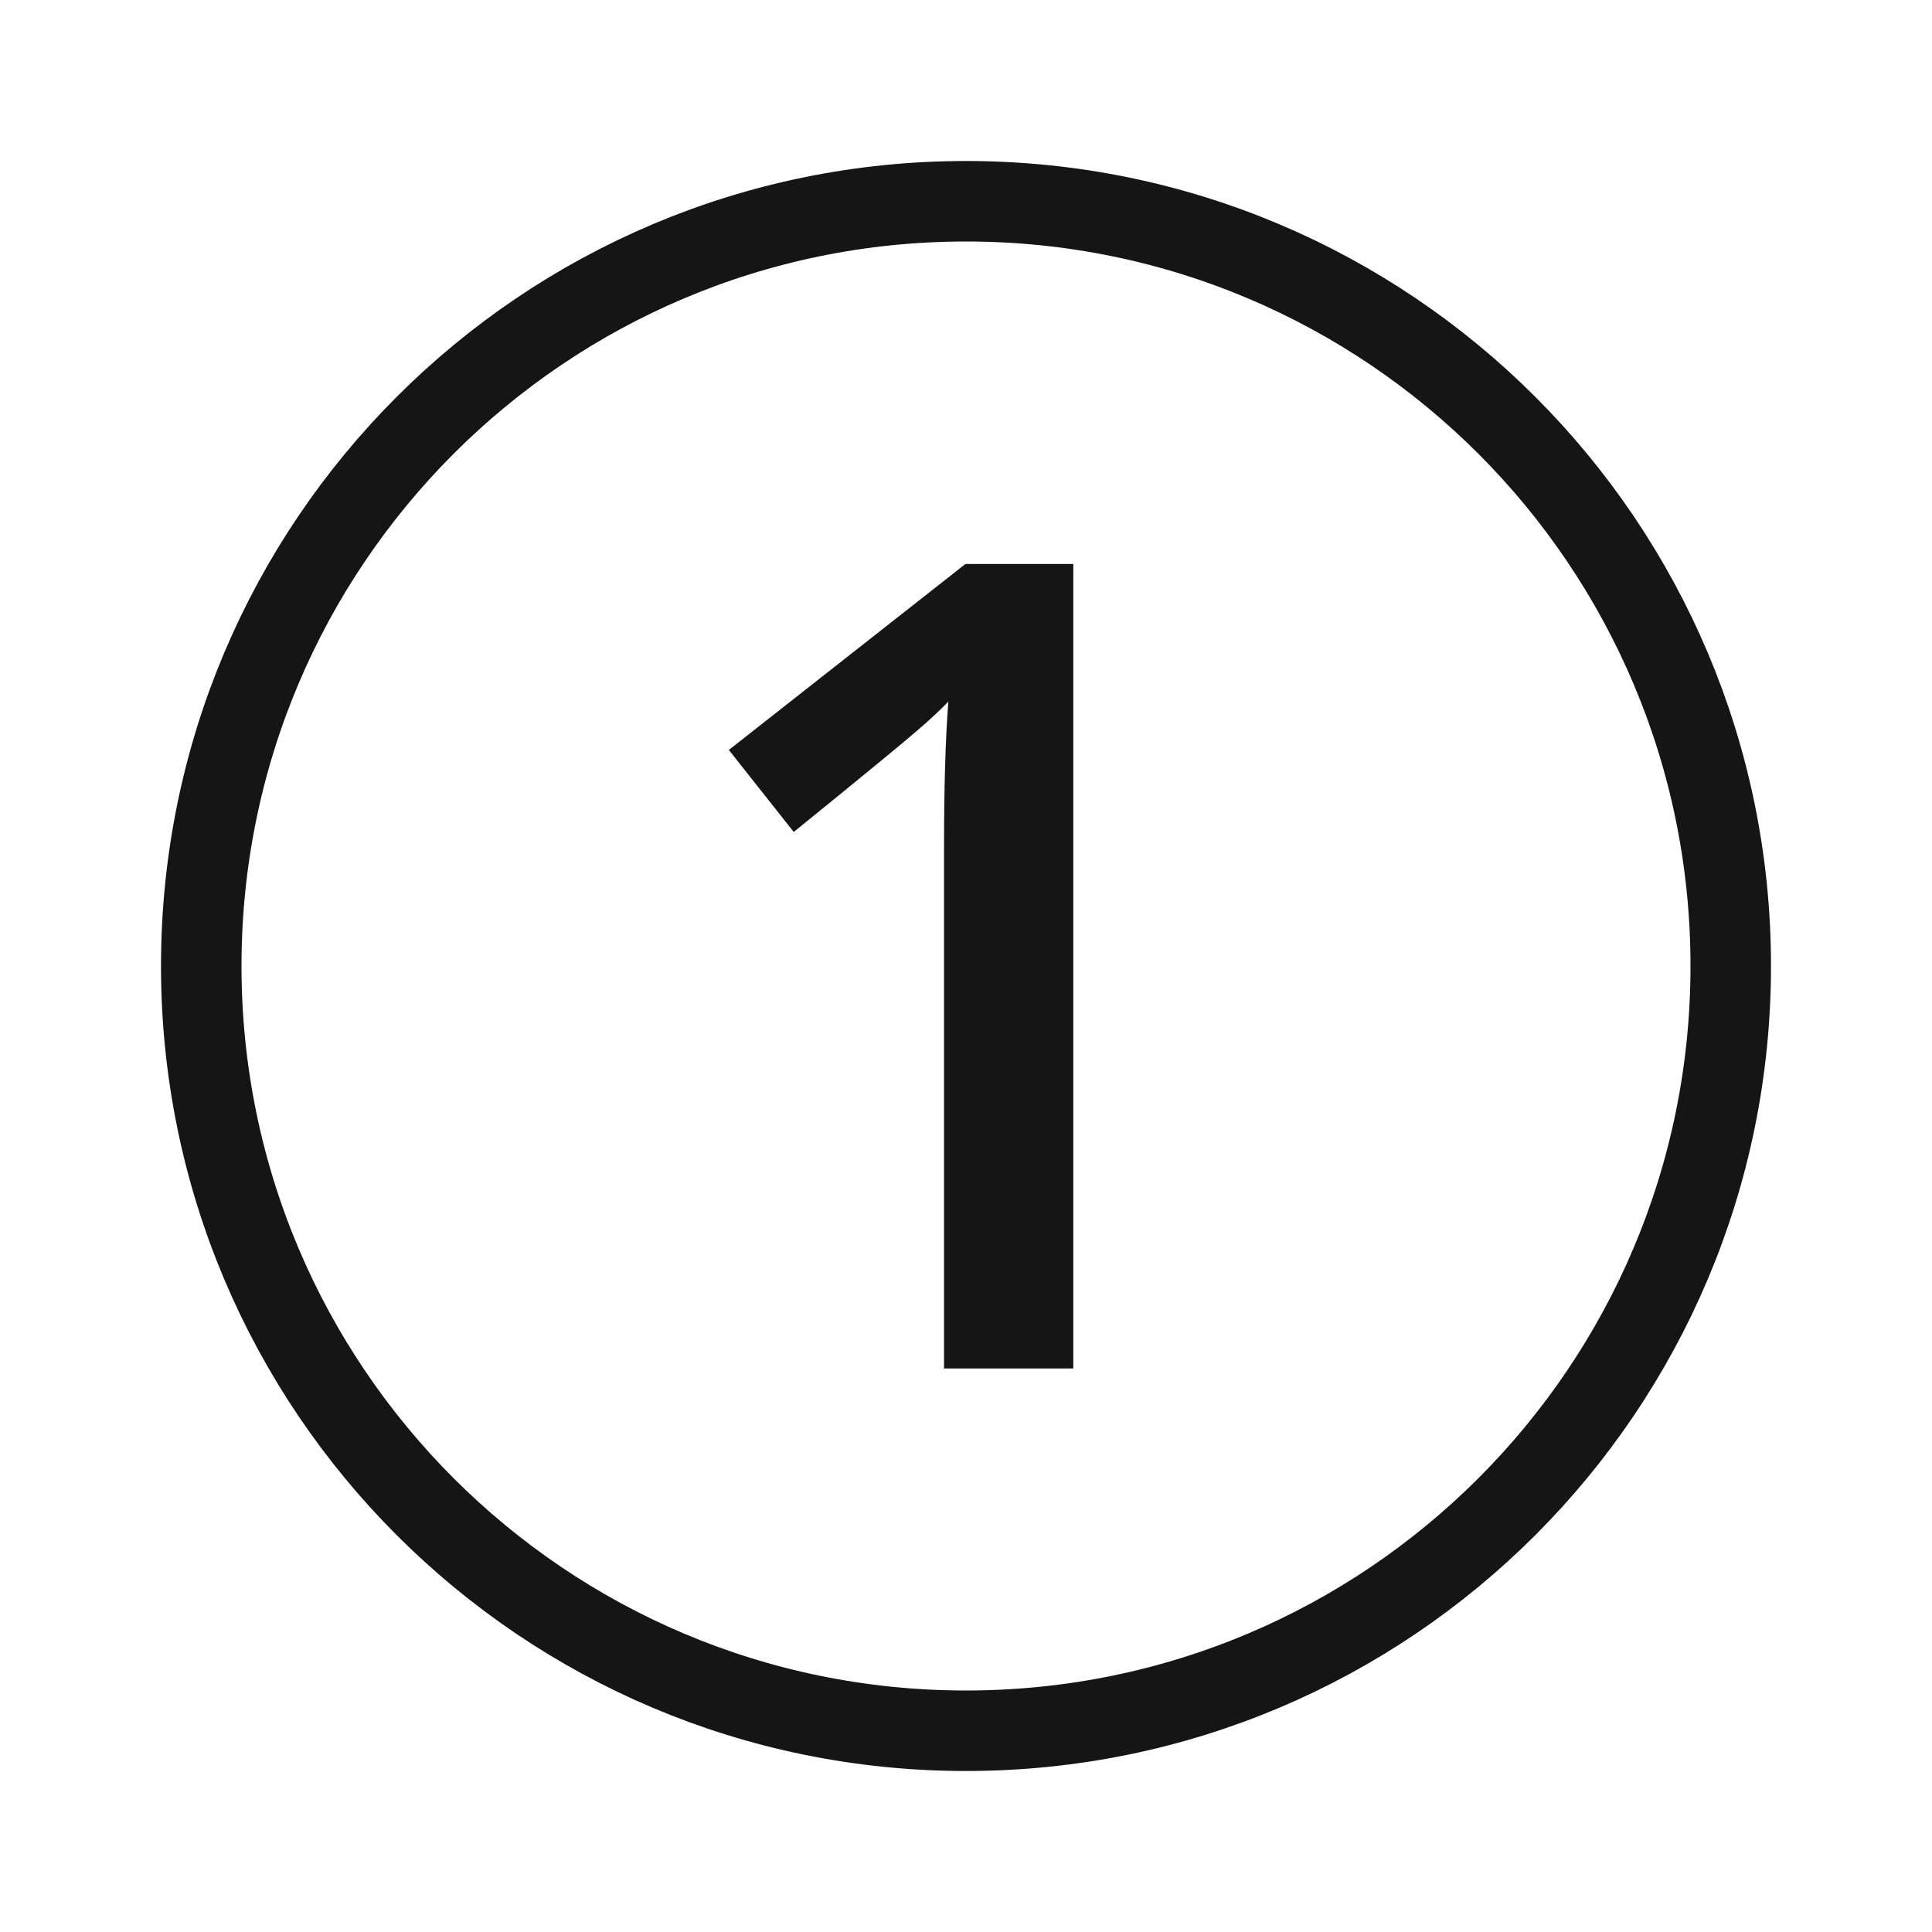 <svg width="24" height="24" viewBox="0 0 24 24" fill="none" xmlns="http://www.w3.org/2000/svg">
<path d="M21.5 12C21.5 17.247 17.247 21.5 12 21.5C6.753 21.5 2.5 17.247 2.5 12C2.5 6.753 6.753 2.5 12 2.5C17.247 2.5 21.5 6.753 21.5 12Z" stroke="#151515"/>
<path d="M13.333 17H11.727V10.547C11.727 9.777 11.745 9.166 11.781 8.715C11.676 8.824 11.546 8.945 11.392 9.077C11.241 9.209 10.731 9.629 9.86 10.335L9.054 9.316L11.993 7.006H13.333V17Z" fill="#151515"/>
</svg>
